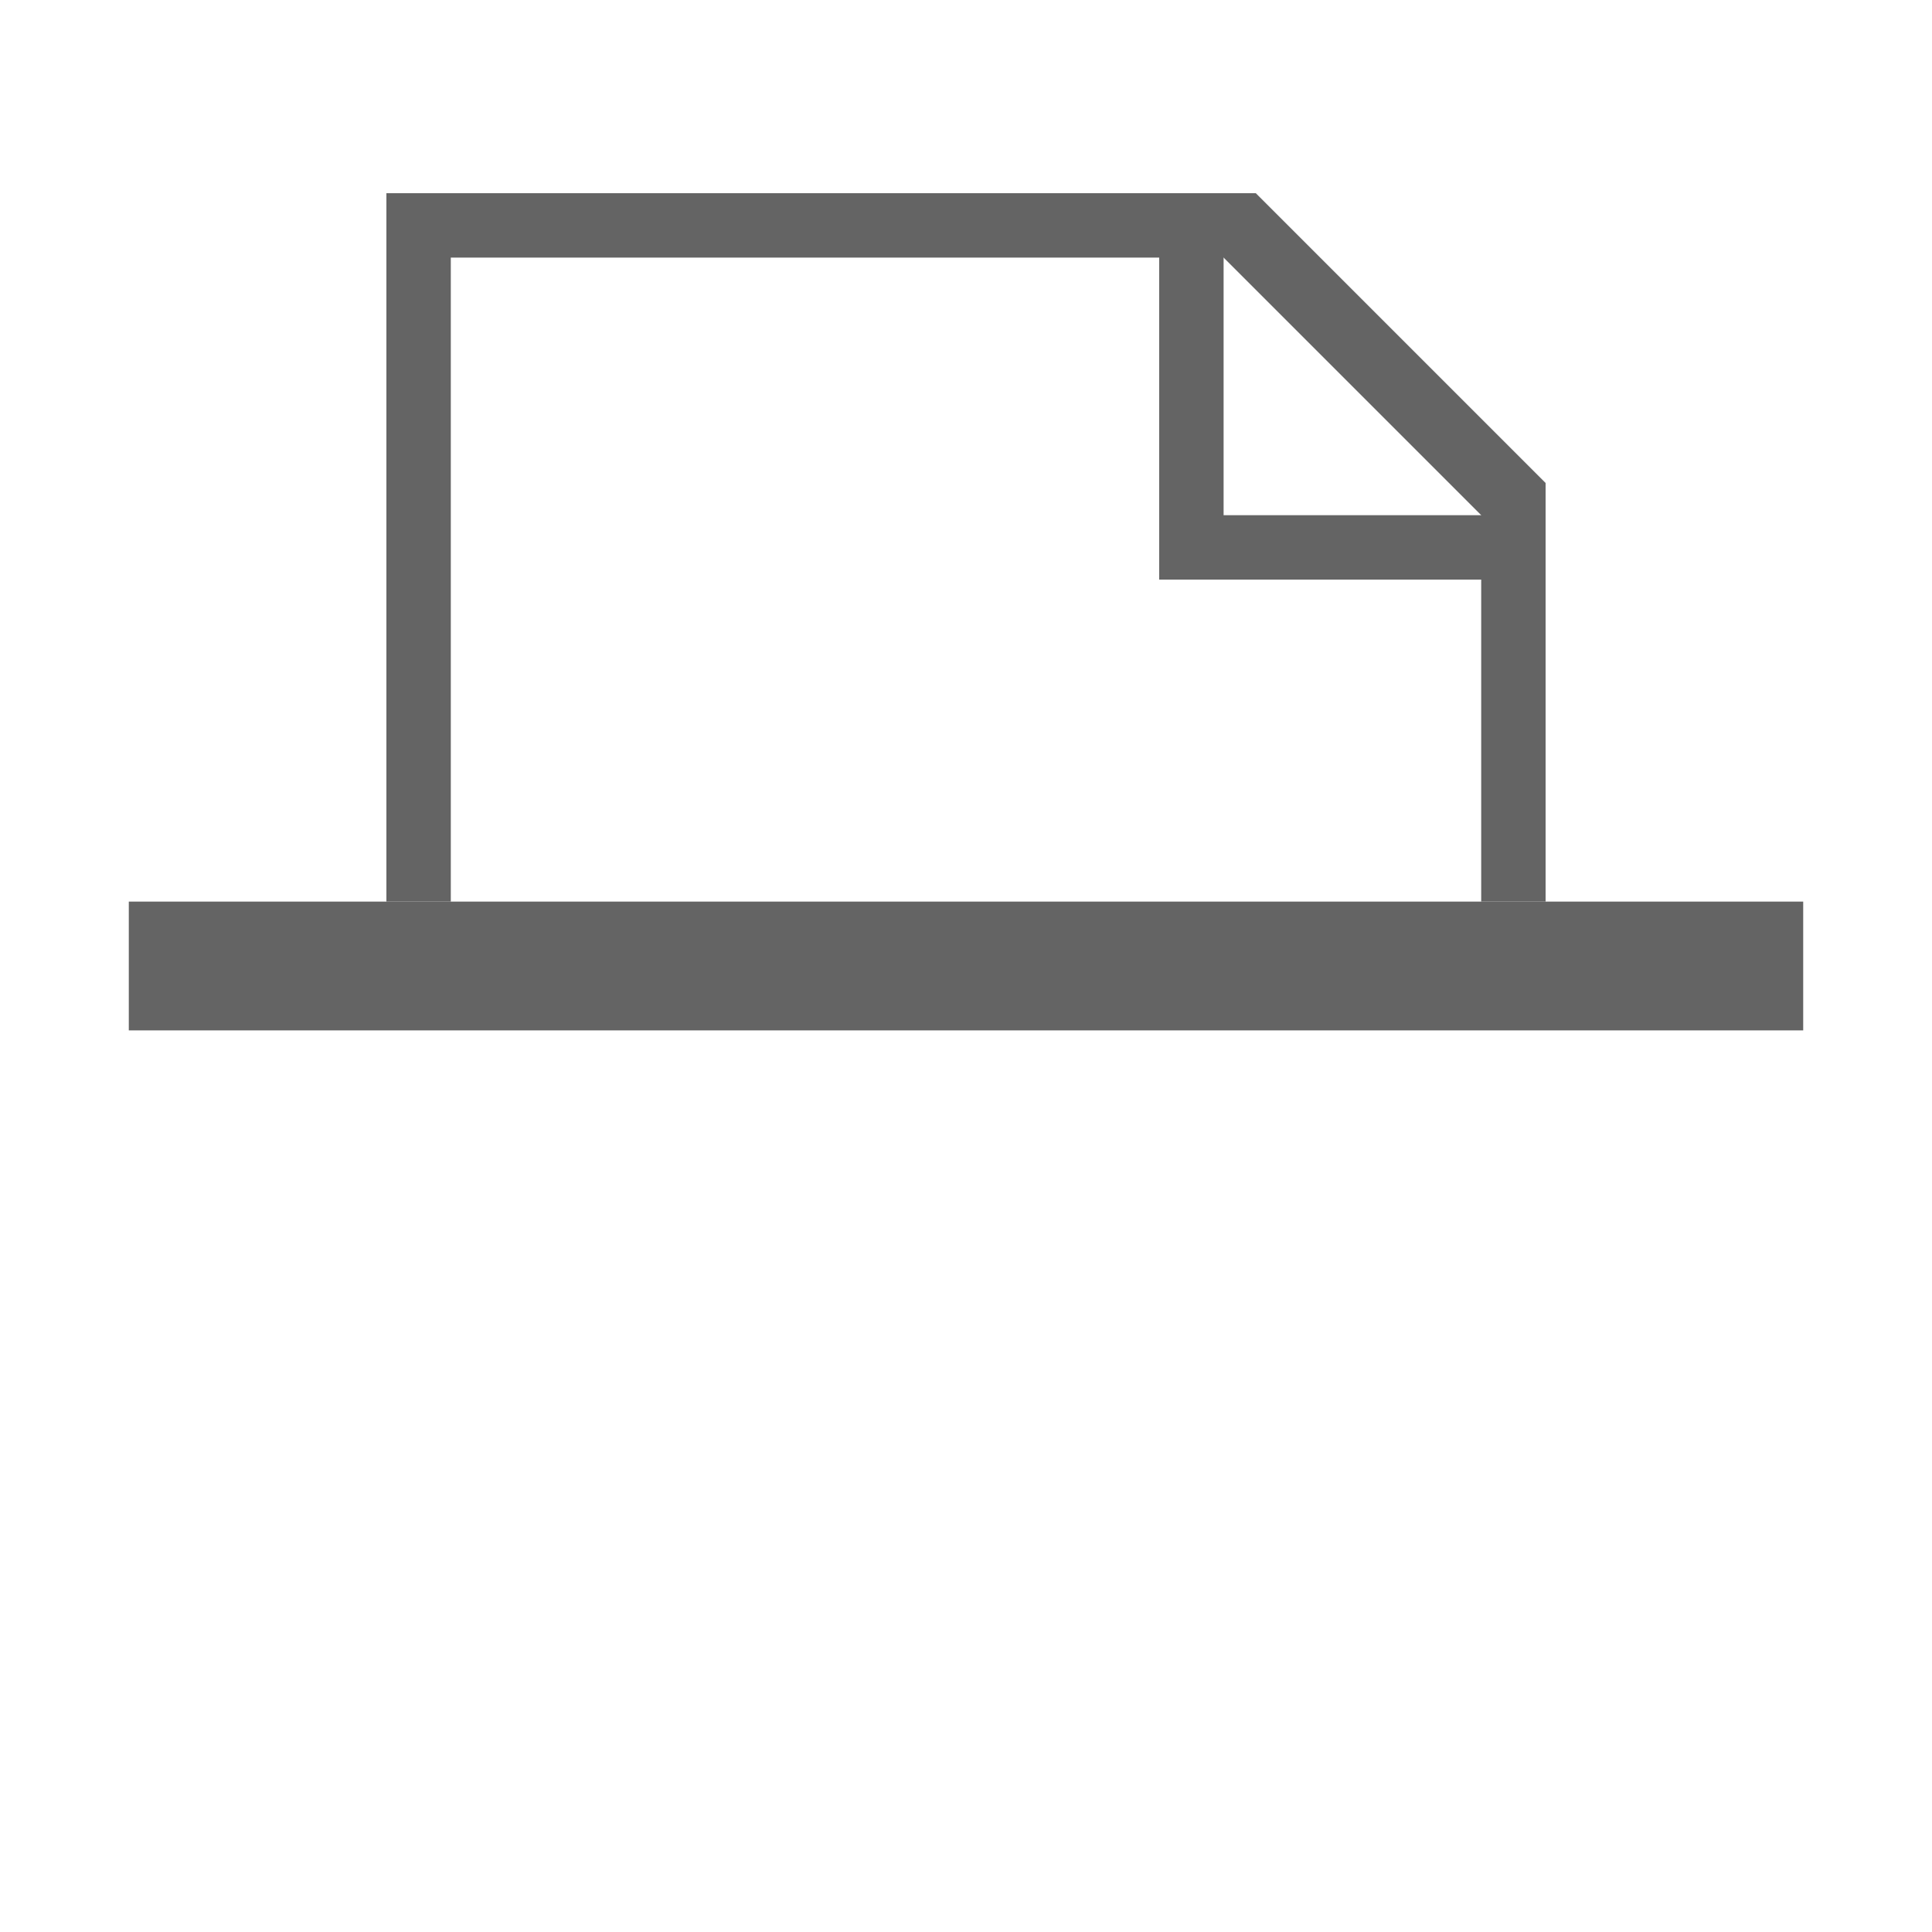 <?xml version="1.0" encoding="UTF-8" standalone="no"?>
<!-- Created with Inkscape (http://www.inkscape.org/) -->

<svg
   xmlns:dc="http://purl.org/dc/elements/1.1/"
   xmlns:cc="http://creativecommons.org/ns#"
   xmlns:rdf="http://www.w3.org/1999/02/22-rdf-syntax-ns#"
   xmlns:svg="http://www.w3.org/2000/svg"
   xmlns="http://www.w3.org/2000/svg"
   xmlns:sodipodi="http://sodipodi.sourceforge.net/DTD/sodipodi-0.dtd"
   xmlns:inkscape="http://www.inkscape.org/namespaces/inkscape"
   width="30"
   height="30"
   id="svg2"
   version="1.1"
   inkscape:version="0.48.4 r9939"
   sodipodi:docname="file_save_active.svg">
  <defs
     id="defs4" />
  <sodipodi:namedview
     id="base"
     pagecolor="#ffffff"
     bordercolor="#666666"
     borderopacity="1.0"
     inkscape:pageopacity="0.0"
     inkscape:pageshadow="2"
     inkscape:zoom="16"
     inkscape:cx="13.514838"
     inkscape:cy="10.597395"
     inkscape:document-units="px"
     inkscape:current-layer="layer1"
     showgrid="false"
     inkscape:window-width="1280"
     inkscape:window-height="1000"
     inkscape:window-x="0"
     inkscape:window-y="24"
     inkscape:window-maximized="1" />
  <g
     inkscape:label="Capa 1"
     inkscape:groupmode="layer"
     id="layer1"
     transform="translate(0,-1022.362)">
    <path
       style="fill:#646464;fill-opacity:1;stroke:none"
       d="M 6 3 L 6 14 L 7 14 L 7 4 L 19 4 L 23 8 L 23 14 L 24 14 L 24 7.5 L 19.5 3 L 6 3 z "
       transform="translate(0,1022.362)"
       id="rect2985" />
    <path
       style="fill:#646464;fill-opacity:1;stroke:none"
       d="m 18,1025.362 0,6 6,0 -1,-1 -4,0 0,-4 -1,-1 z"
       id="path3758"
       inkscape:connector-curvature="0" />
    <rect
       style="fill:#646464;fill-opacity:1;stroke:none"
       id="rect4010"
       width="26"
       height="2"
       x="2"
       y="1036.362" />
  </g>
</svg>
